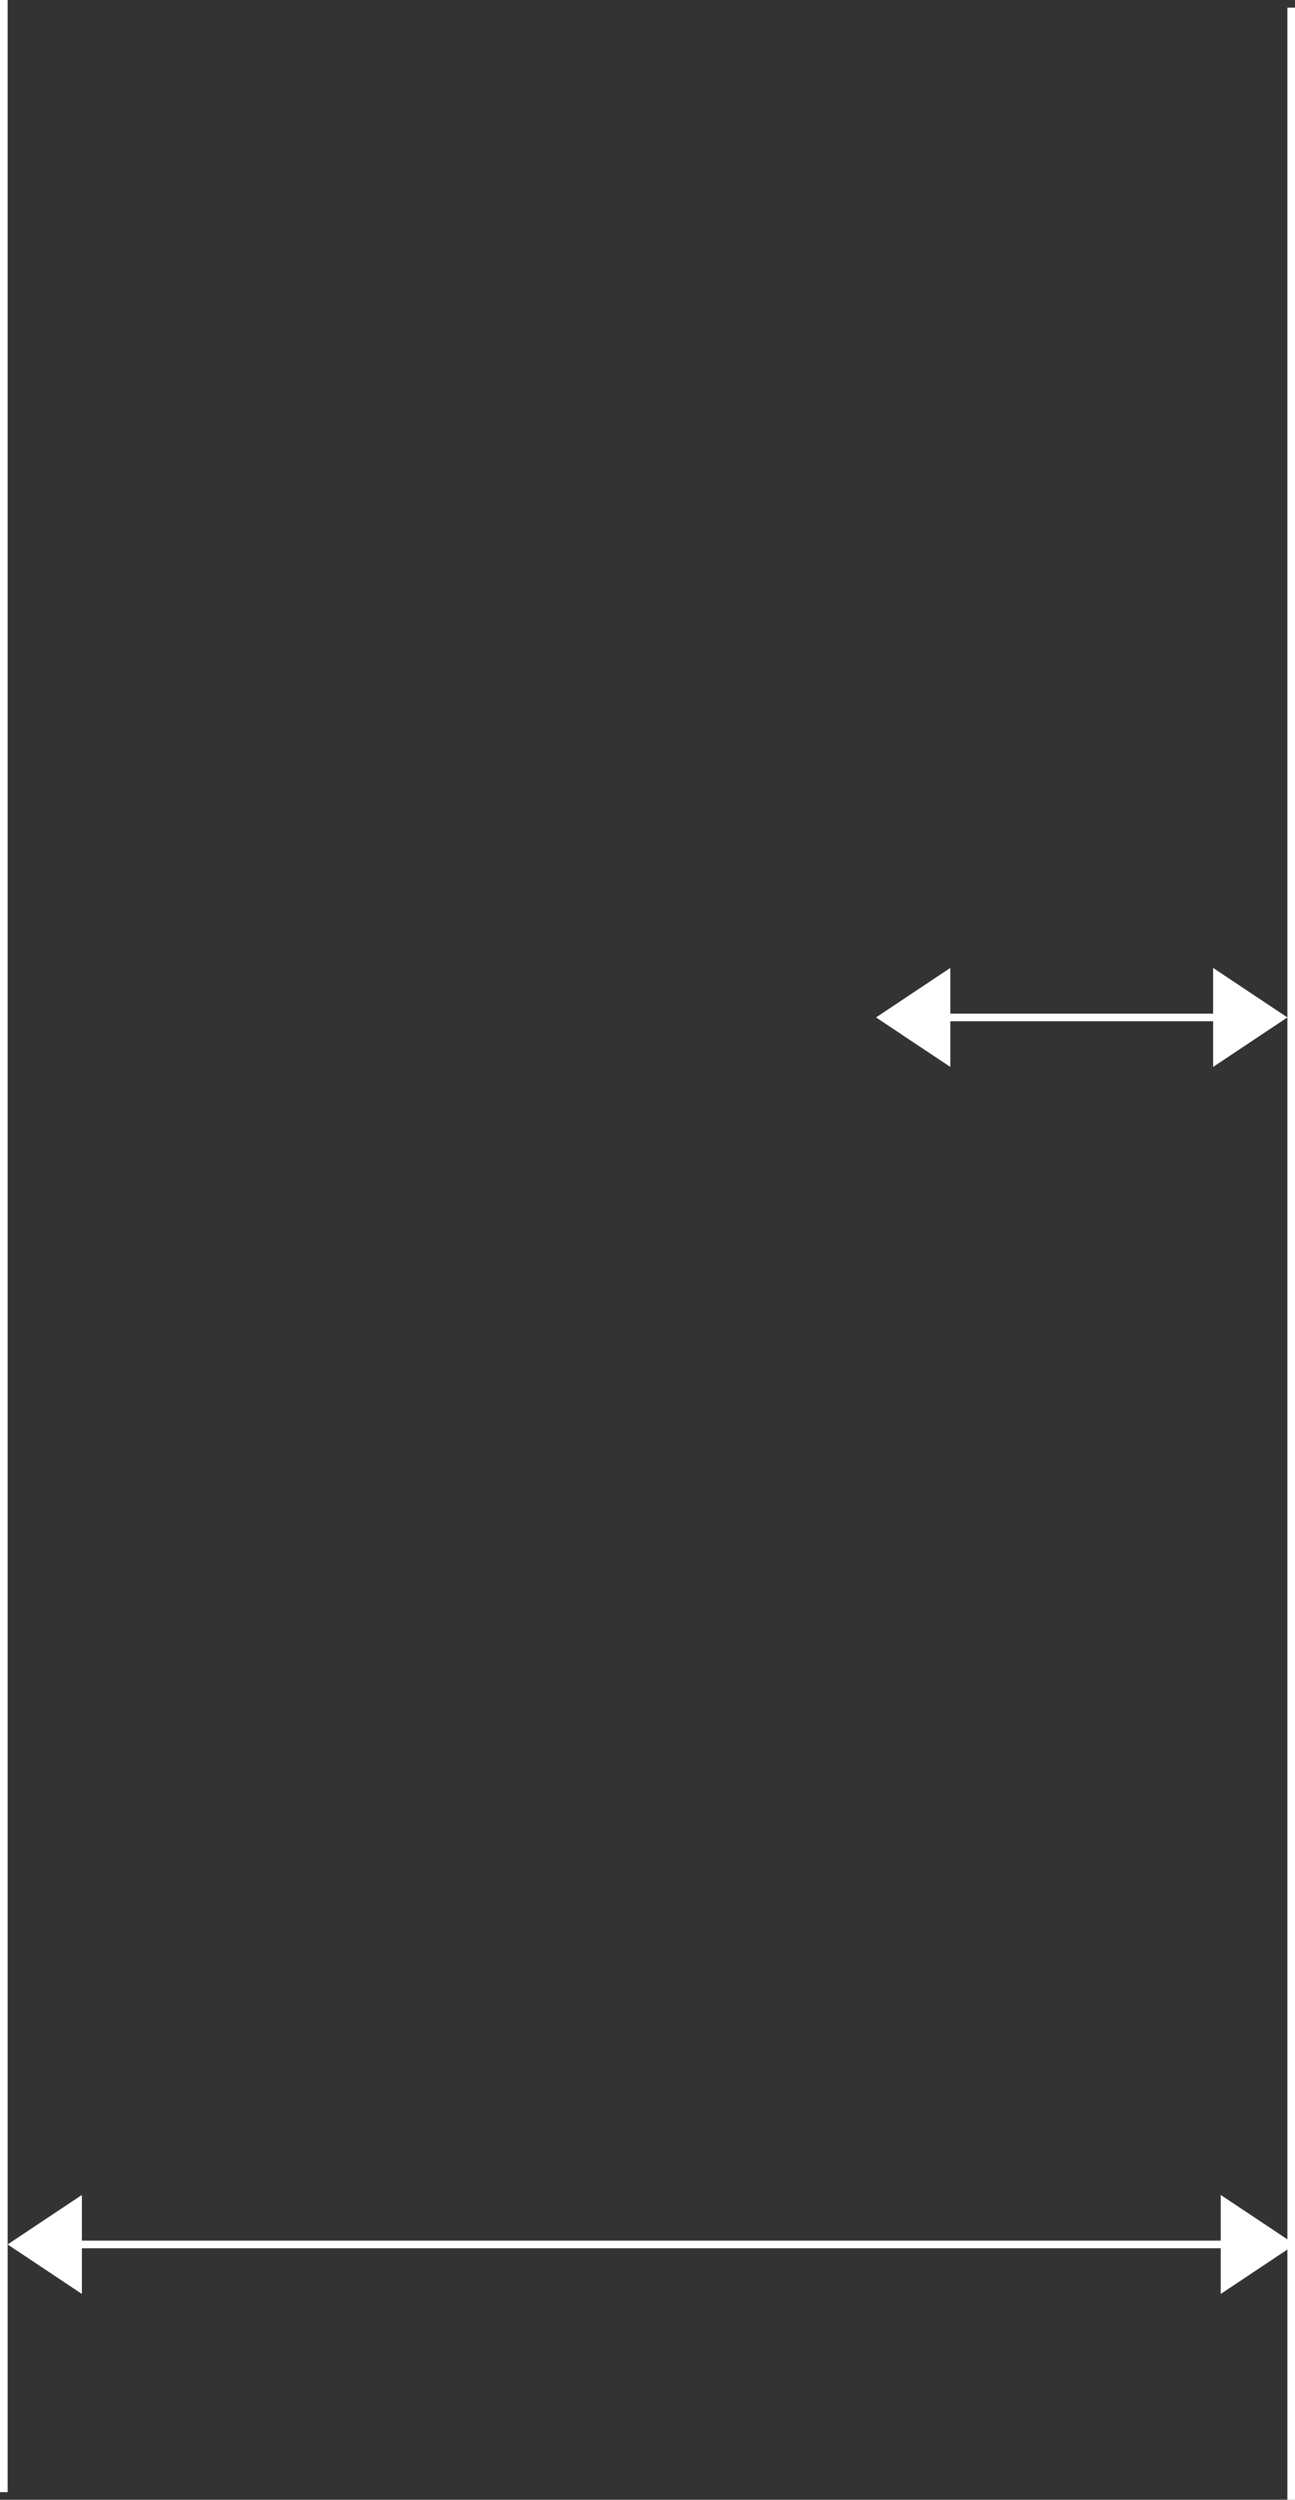 <svg width="170" height="328" viewBox="0 0 170 328" fill="none" xmlns="http://www.w3.org/2000/svg">
<rect x="0" y="0" width="170" height="328" fill="#333333" stroke="none"/>
<line x1="3" y1="294.5" x2="161" y2="294.5" stroke="white"/>
<path d="M1 294.5L10.75 288.005L10.75 300.995L1 294.5Z" fill="white"/>
<path d="M170 294.5L160.25 288.005V300.995L170 294.5Z" fill="white"/>
<line x1="0.5" y1="1.97748e-08" x2="0.5" y2="327" stroke="white"/>
<line x1="169.5" y1="1" x2="169.5" y2="328" stroke="white"/>
<line x1="117" y1="133.5" x2="168" y2="133.5" stroke="white"/>
<path d="M115 133.5L124.75 127.005V139.995L115 133.5Z" fill="white"/>
<path d="M169 133.5L159.25 127.005V139.995L169 133.5Z" fill="white"/>
</svg>
